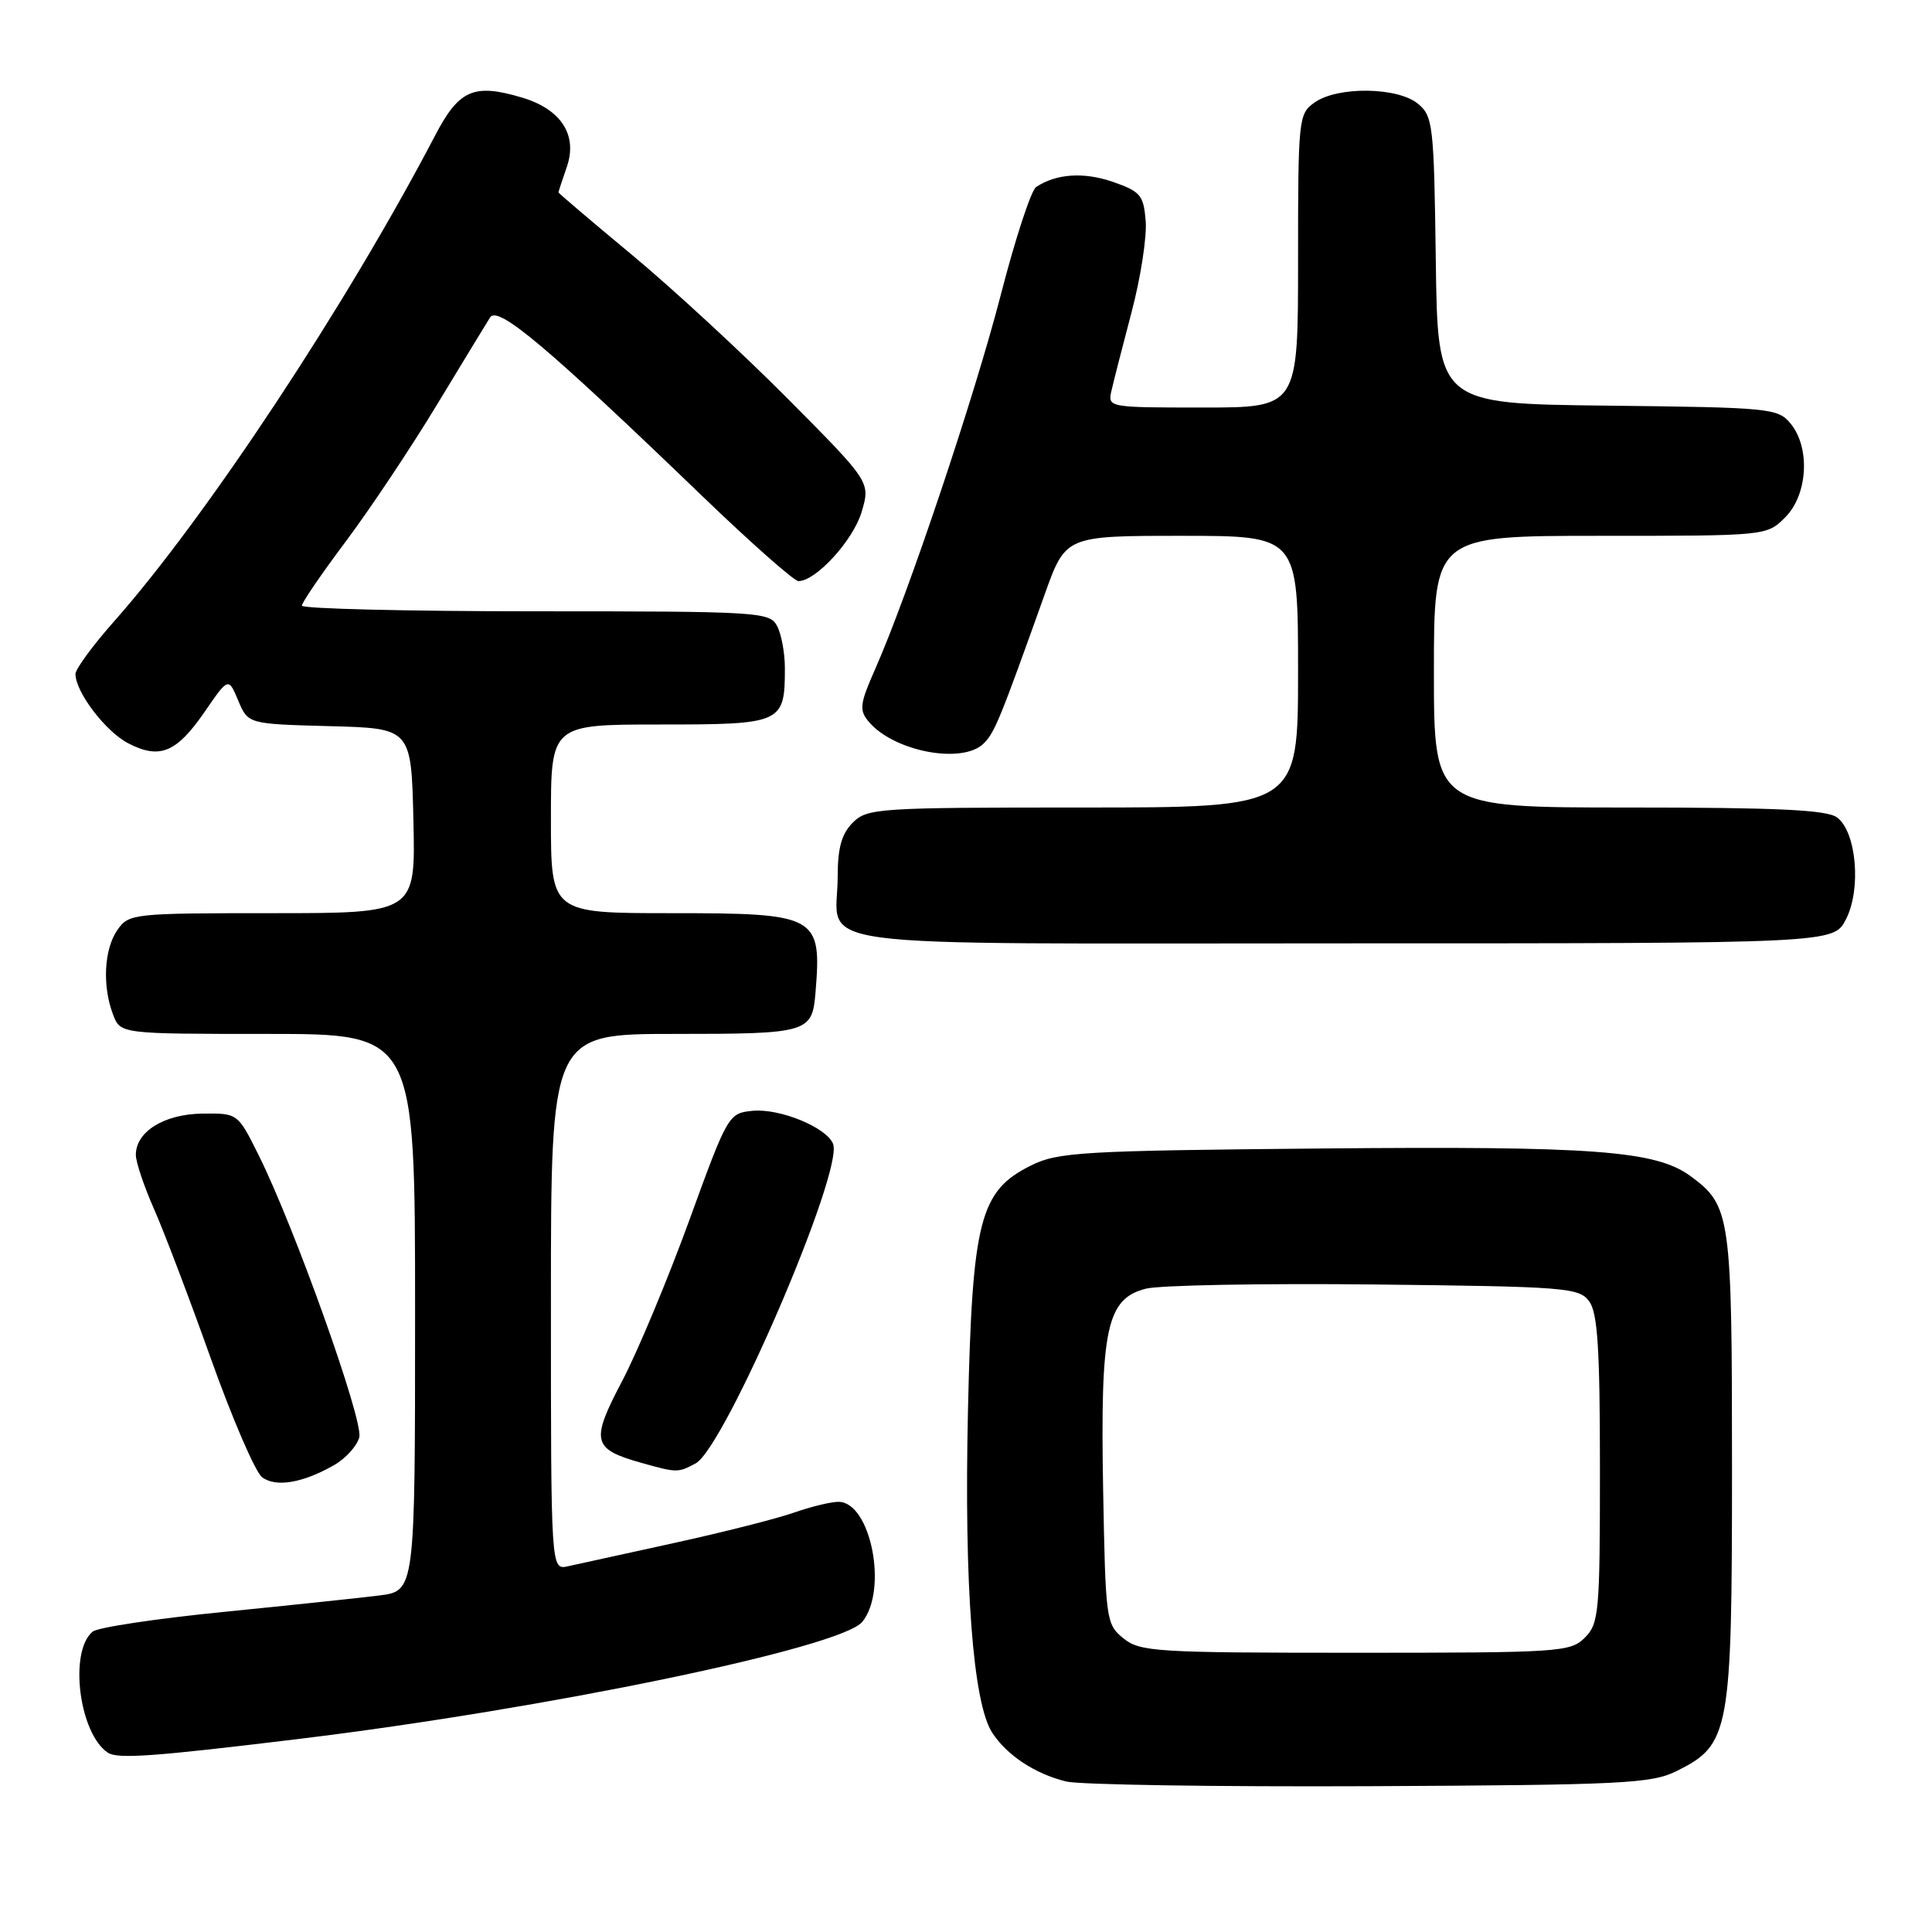 <?xml version="1.0" encoding="UTF-8" standalone="no"?>
<!DOCTYPE svg PUBLIC "-//W3C//DTD SVG 1.1//EN" "http://www.w3.org/Graphics/SVG/1.1/DTD/svg11.dtd" >
<svg xmlns="http://www.w3.org/2000/svg" xmlns:xlink="http://www.w3.org/1999/xlink" version="1.1" viewBox="0 0 256 256">
 <g >
 <path fill="currentColor"
d=" M 222.17 234.67 C 229.21 231.17 229.50 229.61 229.50 194.50 C 229.50 160.99 229.32 159.75 224.00 155.84 C 219.40 152.46 211.22 151.85 175.15 152.18 C 143.32 152.47 140.18 152.66 136.62 154.43 C 129.82 157.80 128.83 161.64 128.26 186.93 C 127.74 210.06 128.92 225.70 131.48 229.60 C 133.44 232.60 137.14 235.04 141.28 236.06 C 143.05 236.49 161.15 236.77 181.50 236.68 C 215.11 236.52 218.84 236.33 222.17 234.67 Z  M 39.50 230.43 C 72.39 226.44 111.45 218.33 114.25 214.91 C 117.70 210.70 115.38 199.00 111.10 199.00 C 110.08 199.00 107.42 199.65 105.17 200.44 C 102.93 201.23 95.78 203.04 89.30 204.46 C 82.81 205.88 76.49 207.26 75.25 207.54 C 73.00 208.04 73.00 208.04 73.00 172.52 C 73.00 137.00 73.00 137.00 89.38 137.00 C 107.11 137.00 107.62 136.85 108.06 131.50 C 108.89 121.31 108.31 121.00 88.93 121.00 C 73.00 121.00 73.00 121.00 73.00 108.50 C 73.00 96.00 73.00 96.00 87.46 96.00 C 103.68 96.00 104.00 95.85 104.00 88.50 C 104.00 86.50 103.53 84.00 102.96 82.93 C 101.98 81.09 100.56 81.00 70.96 81.00 C 53.93 81.00 40.00 80.66 40.00 80.25 C 40.00 79.84 42.62 76.01 45.82 71.74 C 49.02 67.47 54.42 59.37 57.83 53.74 C 61.24 48.11 64.44 42.85 64.94 42.06 C 65.97 40.44 72.49 45.93 93.07 65.75 C 99.50 71.94 105.23 77.00 105.80 77.00 C 108.11 77.00 113.03 71.62 114.16 67.87 C 115.35 63.88 115.35 63.88 104.43 52.88 C 98.42 46.83 89.11 38.23 83.75 33.78 C 78.39 29.33 74.00 25.60 74.00 25.49 C 74.00 25.39 74.50 23.87 75.10 22.13 C 76.57 17.92 74.37 14.49 69.21 12.94 C 62.77 11.02 60.83 11.86 57.63 18.00 C 45.97 40.31 27.32 68.54 15.14 82.31 C 12.31 85.50 10.00 88.65 10.00 89.31 C 10.01 91.71 14.00 96.95 17.01 98.50 C 21.17 100.65 23.40 99.73 27.13 94.30 C 30.27 89.74 30.27 89.74 31.57 92.84 C 32.87 95.93 32.87 95.93 43.69 96.22 C 54.50 96.50 54.50 96.50 54.78 108.75 C 55.06 121.00 55.06 121.00 36.09 121.00 C 17.61 121.00 17.07 121.06 15.56 123.22 C 13.79 125.75 13.53 130.65 14.98 134.43 C 15.95 137.00 15.95 137.00 35.48 137.00 C 55.00 137.00 55.00 137.00 55.00 173.91 C 55.00 210.81 55.00 210.81 50.25 211.41 C 47.64 211.74 38.30 212.72 29.50 213.60 C 20.70 214.48 12.95 215.64 12.28 216.20 C 9.11 218.80 10.47 229.69 14.29 232.24 C 15.58 233.10 20.34 232.76 39.50 230.43 Z  M 44.29 194.12 C 45.83 193.24 47.32 191.58 47.61 190.43 C 48.16 188.21 38.99 162.50 34.24 153.00 C 31.50 147.50 31.50 147.50 26.79 147.56 C 21.73 147.63 18.00 149.95 18.00 153.03 C 18.00 153.98 19.08 157.19 20.40 160.18 C 21.72 163.16 25.12 172.10 27.95 180.05 C 30.79 188.00 33.83 195.05 34.72 195.73 C 36.53 197.12 40.13 196.51 44.29 194.12 Z  M 92.17 193.91 C 96.03 191.84 111.79 155.23 110.39 151.58 C 109.56 149.40 103.33 146.84 99.72 147.19 C 96.54 147.50 96.43 147.68 91.34 161.68 C 88.50 169.48 84.50 179.07 82.44 182.99 C 78.23 190.99 78.47 192.00 85.00 193.84 C 89.71 195.16 89.83 195.16 92.17 193.91 Z  M 244.59 121.83 C 246.66 117.83 245.99 110.20 243.41 108.31 C 242.04 107.31 235.52 107.00 215.81 107.00 C 190.00 107.00 190.00 107.00 190.00 89.00 C 190.00 71.00 190.00 71.00 212.05 71.00 C 234.09 71.00 234.09 71.00 236.55 68.55 C 239.55 65.55 239.90 59.31 237.25 56.11 C 235.58 54.09 234.52 53.99 213.00 53.75 C 190.50 53.50 190.50 53.50 190.25 34.50 C 190.01 16.55 189.88 15.40 187.89 13.75 C 185.21 11.53 177.28 11.42 174.22 13.56 C 172.06 15.07 172.00 15.60 172.00 34.56 C 172.00 54.00 172.00 54.00 159.38 54.00 C 146.81 54.00 146.77 53.99 147.28 51.75 C 147.56 50.51 148.77 45.80 149.96 41.28 C 151.15 36.77 151.98 31.37 151.81 29.28 C 151.53 25.85 151.12 25.37 147.44 24.09 C 143.59 22.77 139.99 23.01 137.30 24.77 C 136.63 25.21 134.53 31.62 132.62 39.03 C 129.15 52.50 120.29 78.90 115.95 88.69 C 113.94 93.23 113.83 94.09 115.08 95.59 C 118.38 99.58 127.54 101.32 130.36 98.50 C 131.81 97.05 132.52 95.30 138.43 78.75 C 141.20 71.00 141.20 71.00 156.60 71.00 C 172.00 71.00 172.00 71.00 172.00 89.00 C 172.00 107.00 172.00 107.00 143.50 107.00 C 116.33 107.00 114.91 107.09 113.00 109.00 C 111.53 110.47 111.00 112.33 111.00 116.07 C 111.00 125.92 104.12 125.00 178.01 125.00 C 242.95 125.00 242.95 125.00 244.59 121.83 Z  M 148.86 217.09 C 146.56 215.23 146.49 214.69 146.17 197.34 C 145.79 176.04 146.62 172.10 151.82 170.76 C 153.64 170.29 167.29 170.04 182.15 170.20 C 207.55 170.48 209.25 170.62 210.58 172.44 C 211.70 173.97 212.00 178.74 212.00 194.69 C 212.00 213.67 211.87 215.13 210.00 217.00 C 208.09 218.91 206.67 219.00 179.61 219.00 C 153.15 219.00 151.06 218.87 148.86 217.09 Z "/>
</g>
</svg>